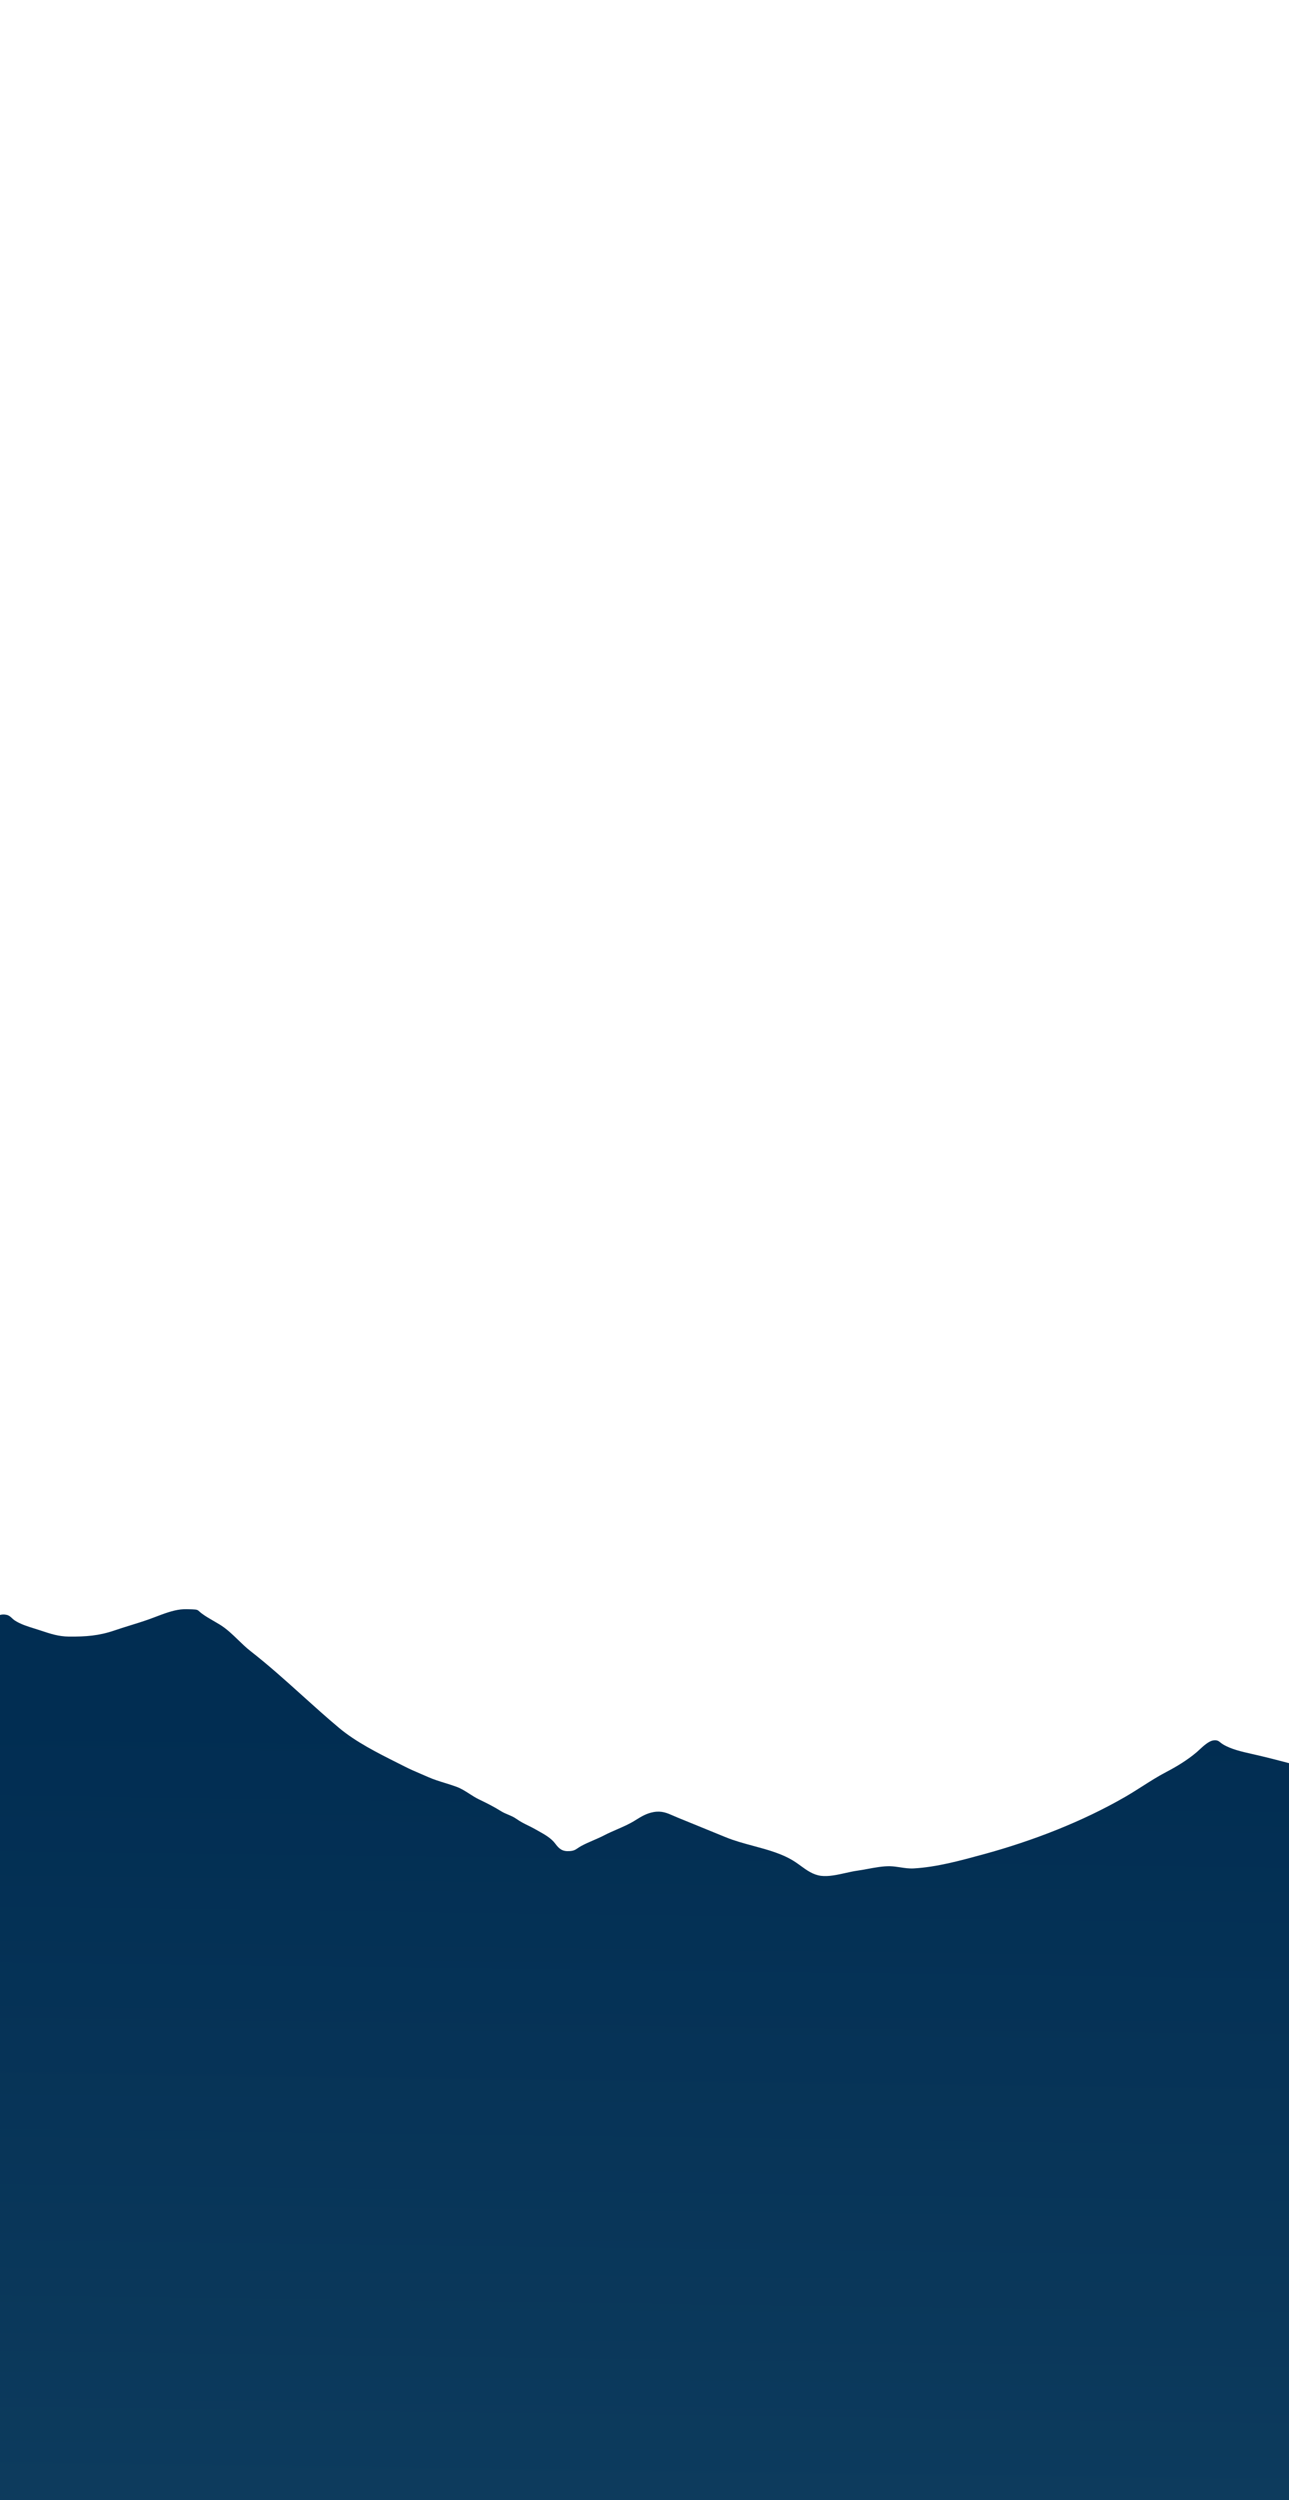 <svg width="360" height="698" viewBox="0 0 360 698" fill="none" xmlns="http://www.w3.org/2000/svg">
<g clip-path="url(#clip0_27_271)">
<path fill-rule="evenodd" clip-rule="evenodd" d="M3.92966e-06 592.012L0 450.875C0.557 450.736 1.064 450.674 1.851 450.846C2.517 450.991 2.941 451.387 3.367 451.785L3.367 451.785C3.59 451.994 3.814 452.203 4.074 452.376C5.672 453.444 7.7 454.073 9.66 454.682C10.178 454.842 10.692 455.002 11.192 455.168L11.474 455.261C14.116 456.139 16.383 456.892 19.256 456.915C23.95 456.951 27.605 456.699 32.019 455.186C33.485 454.684 34.961 454.225 36.438 453.767L36.438 453.767C38.186 453.225 39.934 452.683 41.665 452.066C42.255 451.856 42.875 451.621 43.515 451.377L43.515 451.377C45.744 450.53 48.208 449.594 50.458 449.34C51.49 449.223 52.66 449.266 53.707 449.306C55.068 449.359 55.182 449.461 55.671 449.9L55.671 449.9C55.844 450.056 56.064 450.253 56.403 450.506C57.393 451.242 58.558 451.914 59.704 452.575L59.705 452.575C60.261 452.896 60.812 453.214 61.338 453.536C63.295 454.735 64.904 456.293 66.515 457.854C67.633 458.937 68.752 460.021 69.99 460.986C75.052 464.934 79.757 469.174 84.466 473.416L84.467 473.417C87.83 476.446 91.195 479.478 94.693 482.406C99.388 486.337 105.403 489.359 111.1 492.222L111.103 492.224C111.766 492.557 112.424 492.888 113.076 493.217C114.573 493.975 116.122 494.64 117.673 495.306L117.673 495.306L117.675 495.307C118.307 495.578 118.939 495.849 119.567 496.127C121.128 496.816 122.697 497.3 124.273 497.786L124.273 497.787C125.33 498.113 126.391 498.44 127.456 498.831C128.806 499.328 129.957 500.068 131.11 500.809C131.967 501.359 132.825 501.911 133.766 502.363C135.951 503.413 137.897 504.388 139.917 505.65C140.561 506.053 141.237 506.337 141.91 506.62L141.91 506.62C142.705 506.954 143.498 507.288 144.237 507.815C145.341 508.602 146.383 509.115 147.466 509.649C148.123 509.972 148.795 510.303 149.505 510.707C149.78 510.864 150.057 511.018 150.334 511.172C152.13 512.172 153.914 513.165 155.081 514.73C156.134 516.141 157.032 516.94 159.028 516.808C160.255 516.728 160.668 516.448 161.313 516.011C161.584 515.828 161.895 515.618 162.325 515.382C163.381 514.804 164.526 514.308 165.678 513.81C166.712 513.363 167.752 512.913 168.736 512.4C169.877 511.804 171.079 511.282 172.282 510.759C173.98 510.022 175.679 509.284 177.21 508.337C177.313 508.273 177.416 508.21 177.517 508.147L177.526 508.142C179.112 507.157 180.535 506.274 182.515 505.91C184.786 505.494 186.3 506.16 188.106 506.954L188.107 506.954C188.502 507.128 188.911 507.308 189.346 507.484C193.809 509.294 198.231 511.104 202.686 512.931C205.148 513.94 207.781 514.648 210.412 515.356C214.549 516.469 218.678 517.579 222.123 519.855C222.628 520.188 223.126 520.55 223.627 520.915L223.627 520.916C225.327 522.152 227.07 523.42 229.271 523.706C231.383 523.98 233.859 523.427 236.186 522.907C237.317 522.655 238.412 522.411 239.413 522.272C240.315 522.148 241.29 521.968 242.29 521.782L242.291 521.782L242.291 521.782C244.419 521.388 246.668 520.972 248.607 521.025C249.587 521.052 250.515 521.195 251.442 521.337C252.666 521.525 253.89 521.713 255.23 521.635C261.56 521.268 268.086 519.491 274.125 517.846L274.706 517.687C288.405 513.958 302.285 508.572 314.287 501.639C315.9 500.707 317.454 499.717 319.007 498.728L319.008 498.728C321.183 497.343 323.356 495.959 325.684 494.739C328.75 493.131 331.63 491.38 334.206 489.195C334.413 489.019 334.661 488.789 334.939 488.531L334.94 488.531L334.94 488.53C336.055 487.496 337.64 486.026 338.922 485.893C339.969 485.783 340.286 486.038 340.795 486.445C340.998 486.608 341.231 486.795 341.552 486.992C343.77 488.355 346.861 489.052 349.512 489.65L349.513 489.651C349.838 489.724 350.157 489.796 350.467 489.867C353.653 490.601 356.83 491.407 360 492.249V594.809V698H0L3.92966e-06 592.012Z" fill="url(#paint0_linear_27_271)"/>
</g>
<defs>
<linearGradient id="paint0_linear_27_271" x1="227.997" y1="480.98" x2="224" y2="791" gradientUnits="userSpaceOnUse">
<stop stop-color="#012D52"/>
<stop offset="1" stop-color="#124162"/>
</linearGradient>
<clipPath id="clip0_27_271">
<rect width="360" height="698" fill="white"/>
</clipPath>
</defs>
</svg>
